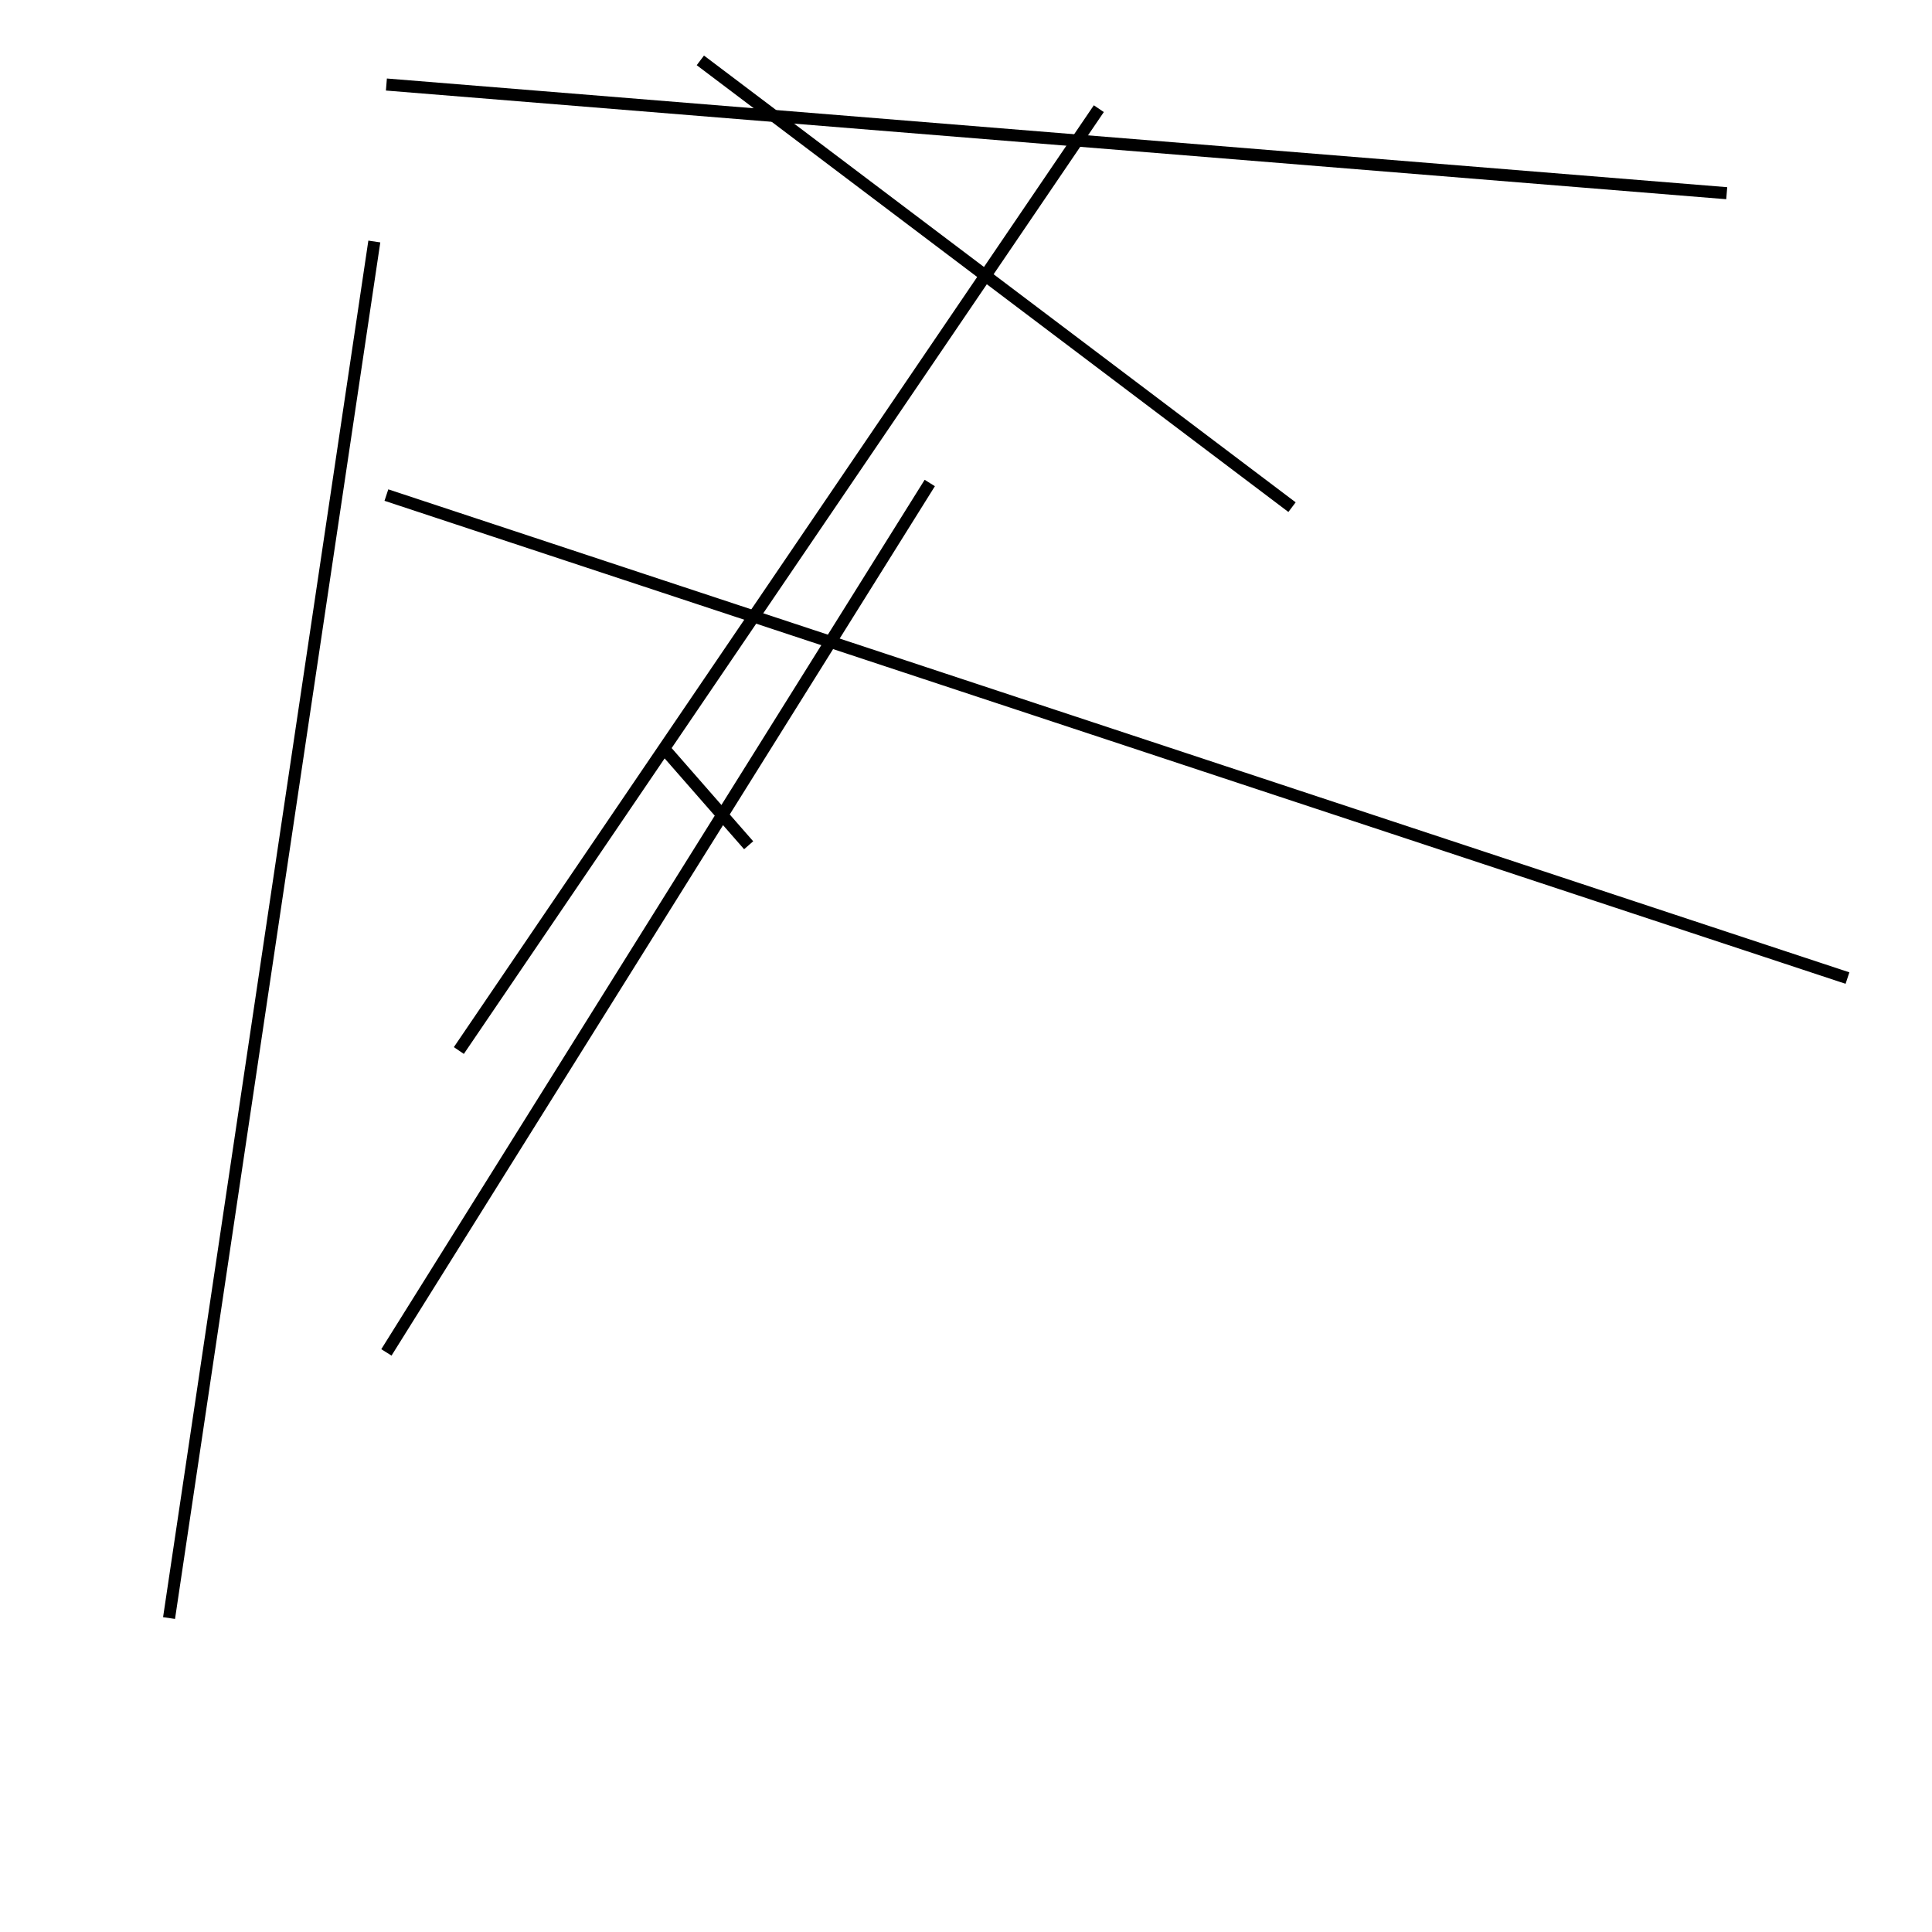 <?xml version="1.0" encoding="utf-8" ?>
<svg baseProfile="full" height="160" version="1.1" width="160" xmlns="http://www.w3.org/2000/svg" xmlns:ev="http://www.w3.org/2001/xml-events" xmlns:xlink="http://www.w3.org/1999/xlink"><defs /><line stroke="black" stroke-width="1" x1="58" x2="107" y1="5" y2="42" /><line stroke="black" stroke-width="1" x1="153" x2="32" y1="81" y2="41" /><line stroke="black" stroke-width="1" x1="14" x2="31" y1="134" y2="20" /><line stroke="black" stroke-width="1" x1="143" x2="32" y1="16" y2="7" /><line stroke="black" stroke-width="1" x1="62" x2="55" y1="70" y2="62" /><line stroke="black" stroke-width="1" x1="38" x2="91" y1="87" y2="9" /><line stroke="black" stroke-width="1" x1="77" x2="32" y1="40" y2="112" /></svg>